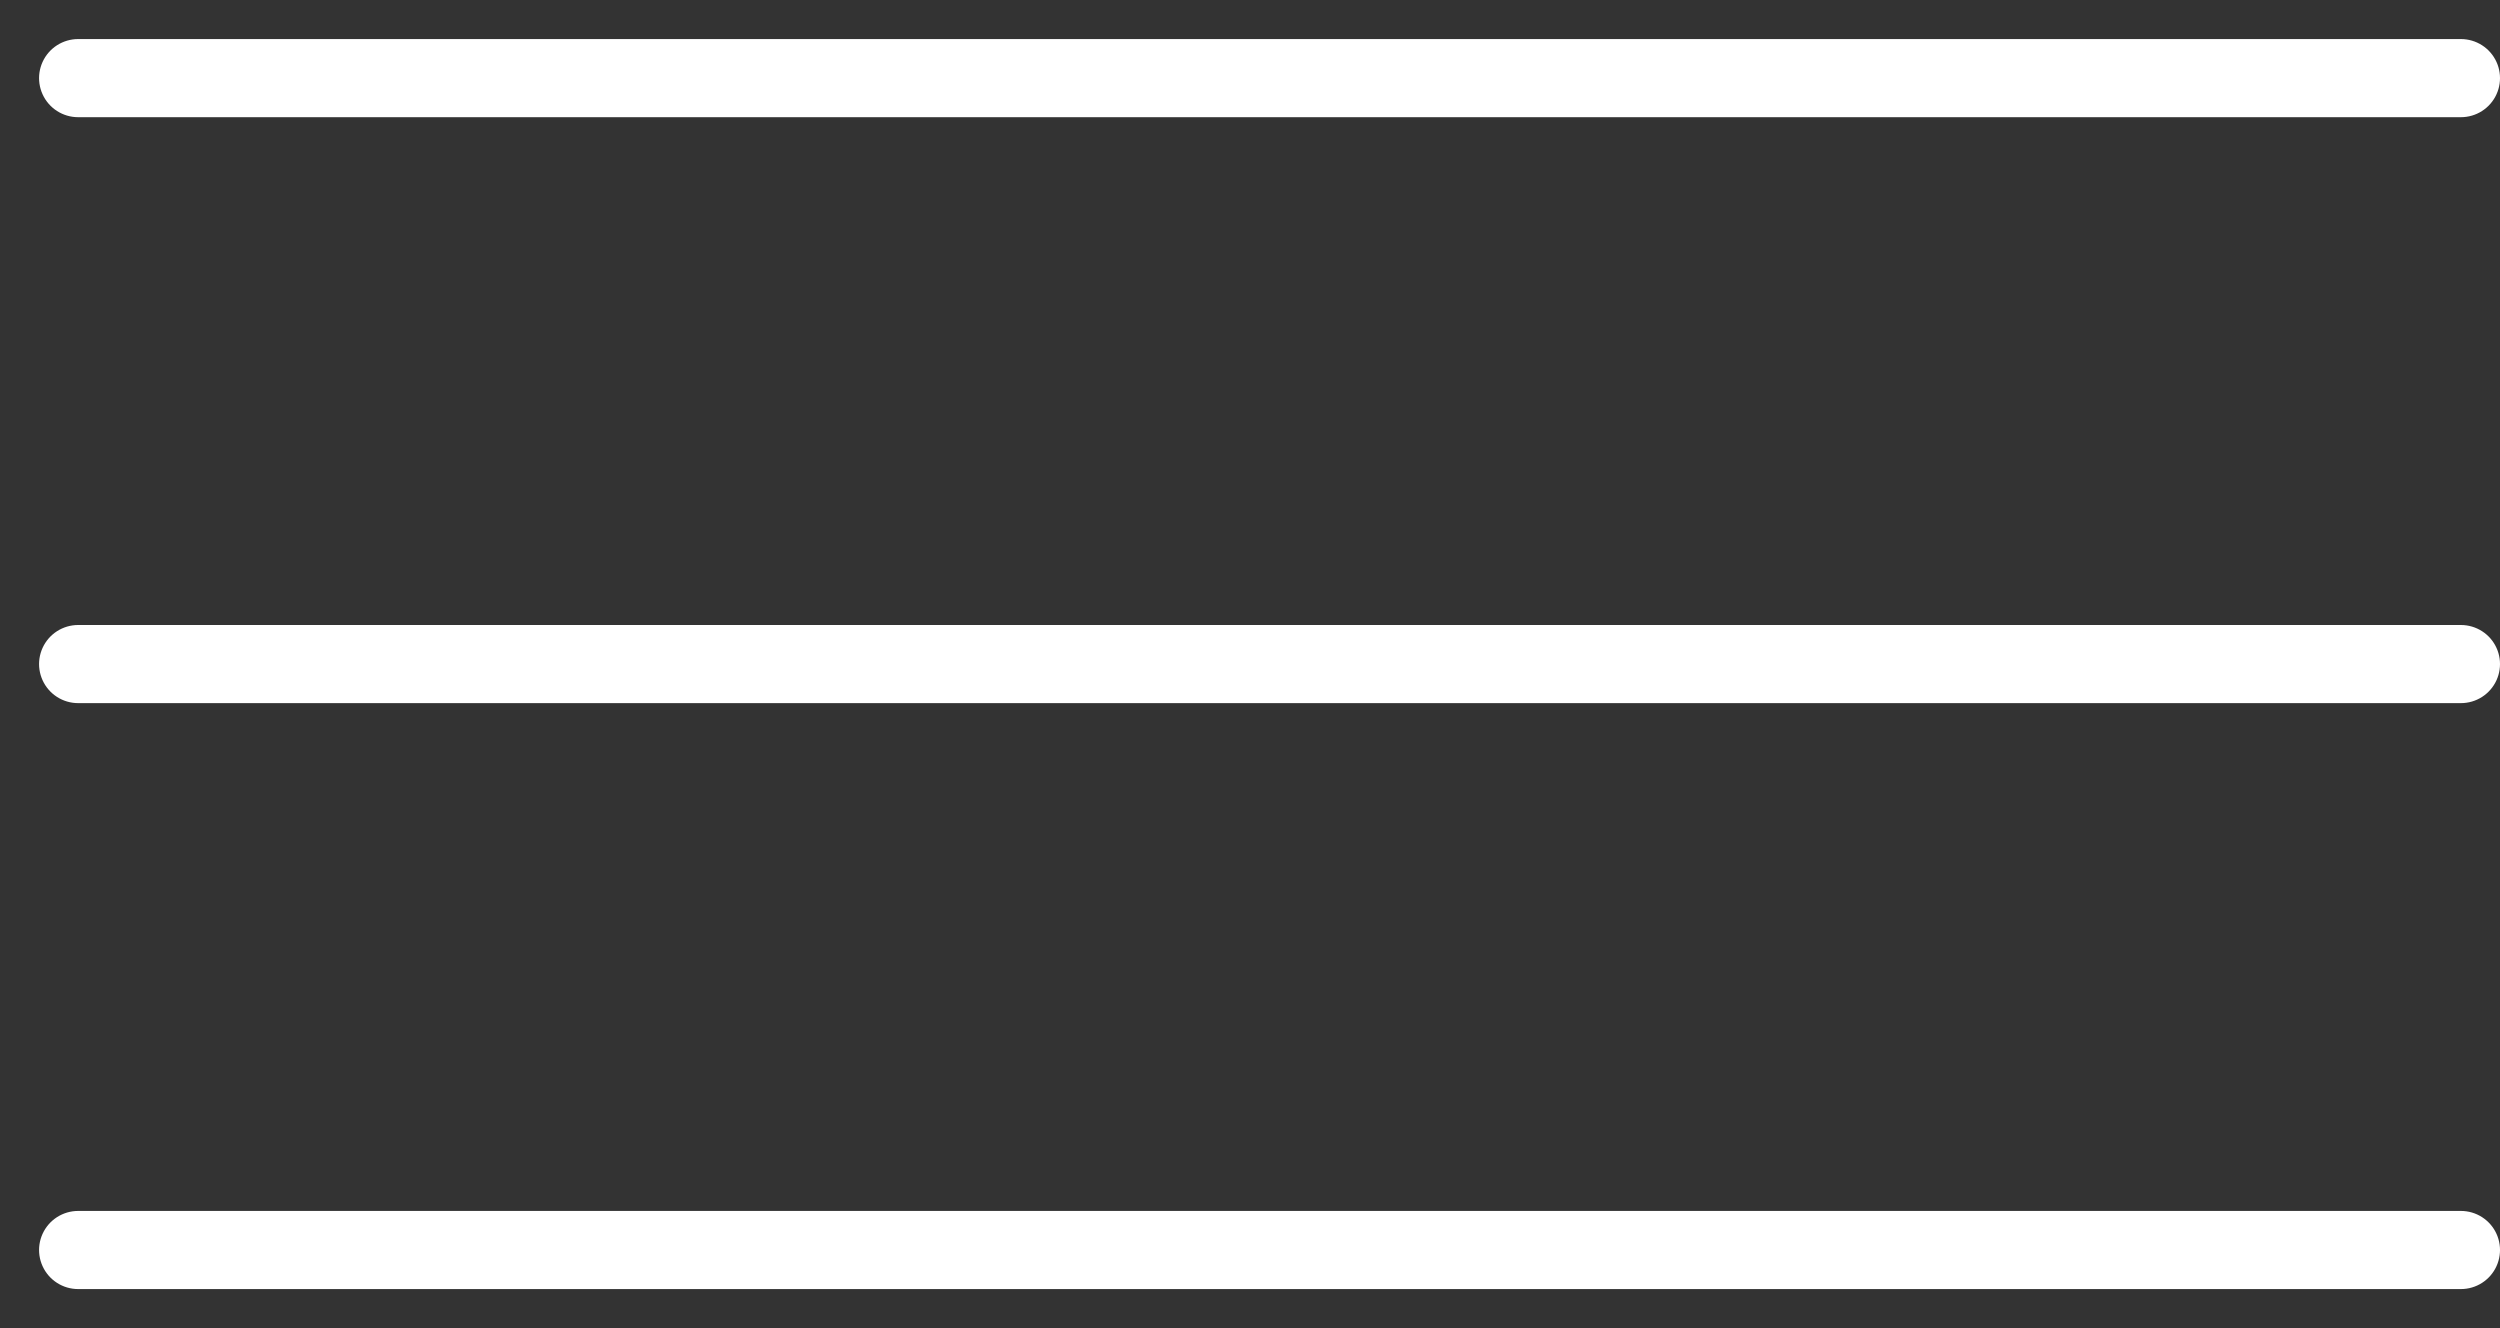 
<svg width="32px" height="17px" viewBox="0 0 32 17" version="1.1" xmlns="http://www.w3.org/2000/svg" xmlns:xlink="http://www.w3.org/1999/xlink">
    <rect x="0" y="0" width="32" height="17" fill="#333333" stroke="none"/>
    <g id="Sudoku" stroke="none" stroke-width="1" fill="none" fill-rule="evenodd" stroke-linecap="round" stroke-linejoin="round">
        <g id="sudoku" transform="translate(-325, -273)" stroke="#FFFFFF">
            <g id="Group" transform="translate(326, 273)">
                <path d="M0,1 L30.5,1" id="Path-6"></path>
                <path d="M0,8.5 L30.5,8.5" id="Path-7"></path>
                <path d="M0,16 L30.5,16" id="Path-8"></path>
            </g>
        </g>
    </g>
</svg>